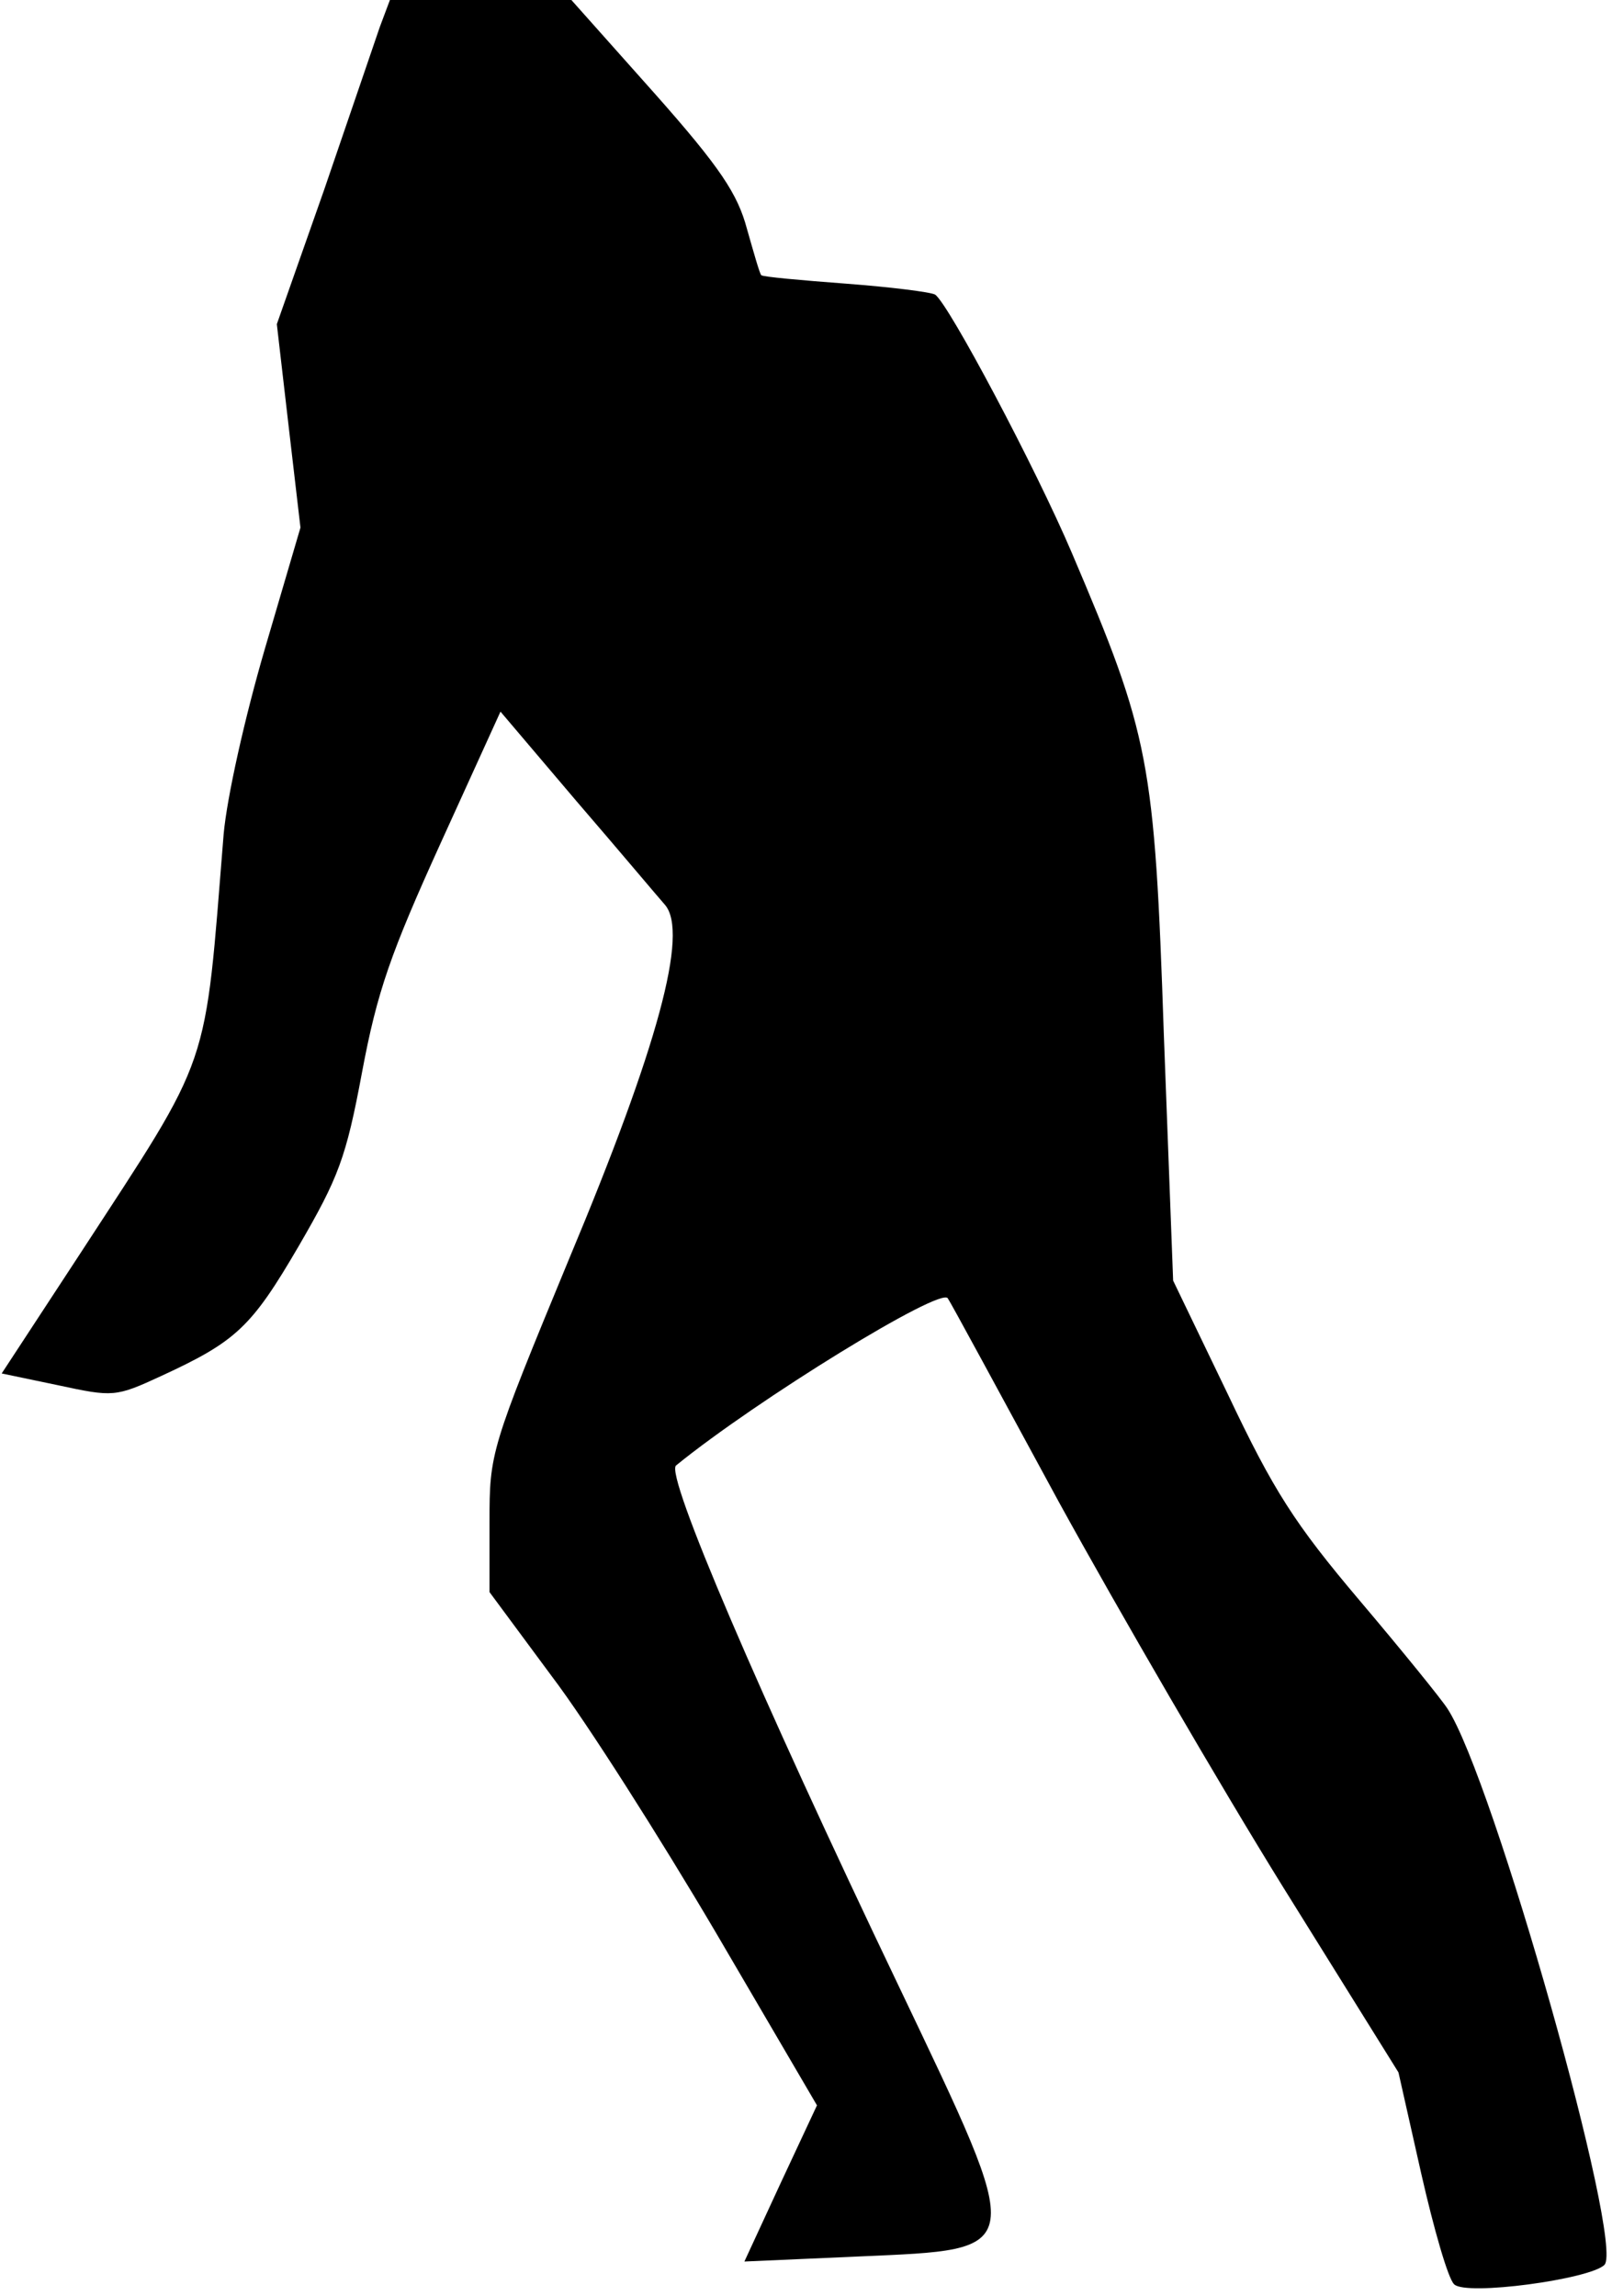 <?xml version="1.0" standalone="no"?>
<!DOCTYPE svg PUBLIC "-//W3C//DTD SVG 20010904//EN"
 "http://www.w3.org/TR/2001/REC-SVG-20010904/DTD/svg10.dtd">
<svg version="1.0" xmlns="http://www.w3.org/2000/svg"
 width="191pt" height="272pt" viewBox="0 0 191 272"
 preserveAspectRatio="xMidYMid meet">
<g transform="translate(0,272) scale(0.1,-0.1)"
fill="#000000" stroke="none">
<path fill="#000000" stroke="none" d="M450 2688 c-6 -18 -36 -105 -66 -193
l-56 -159 14 -121 14 -120 -42 -143 c-24 -82 -45 -176 -49 -220 -23 -285 -13
-256 -170 -497 l-93 -142 67 -14 c65 -14 68 -14 122 11 89 41 107 58 163 154
47 81 56 104 75 206 18 96 34 141 93 271 l71 156 90 -106 c50 -58 97 -114 105
-123 28 -33 -8 -167 -114 -420 -93 -225 -94 -229 -94 -311 l0 -83 74 -100 c41
-54 128 -191 194 -303 l120 -205 -43 -92 -43 -93 136 6 c200 9 199 1 47 320
-166 347 -277 606 -264 617 96 78 314 212 322 198 3 -4 62 -113 132 -242 71
-129 190 -334 265 -455 l137 -220 27 -120 c15 -66 32 -125 39 -131 14 -14 161
6 178 23 24 24 -132 577 -186 659 -7 11 -54 69 -104 128 -77 91 -102 130 -156
244 l-65 135 -11 291 c-11 326 -17 355 -109 571 -43 101 -146 295 -162 306 -5
3 -53 9 -106 13 -53 4 -98 8 -100 10 -2 2 -9 27 -17 55 -11 41 -31 72 -110
161 l-98 110 -107 0 -108 0 -12 -32z"/>
</g>
</svg>
